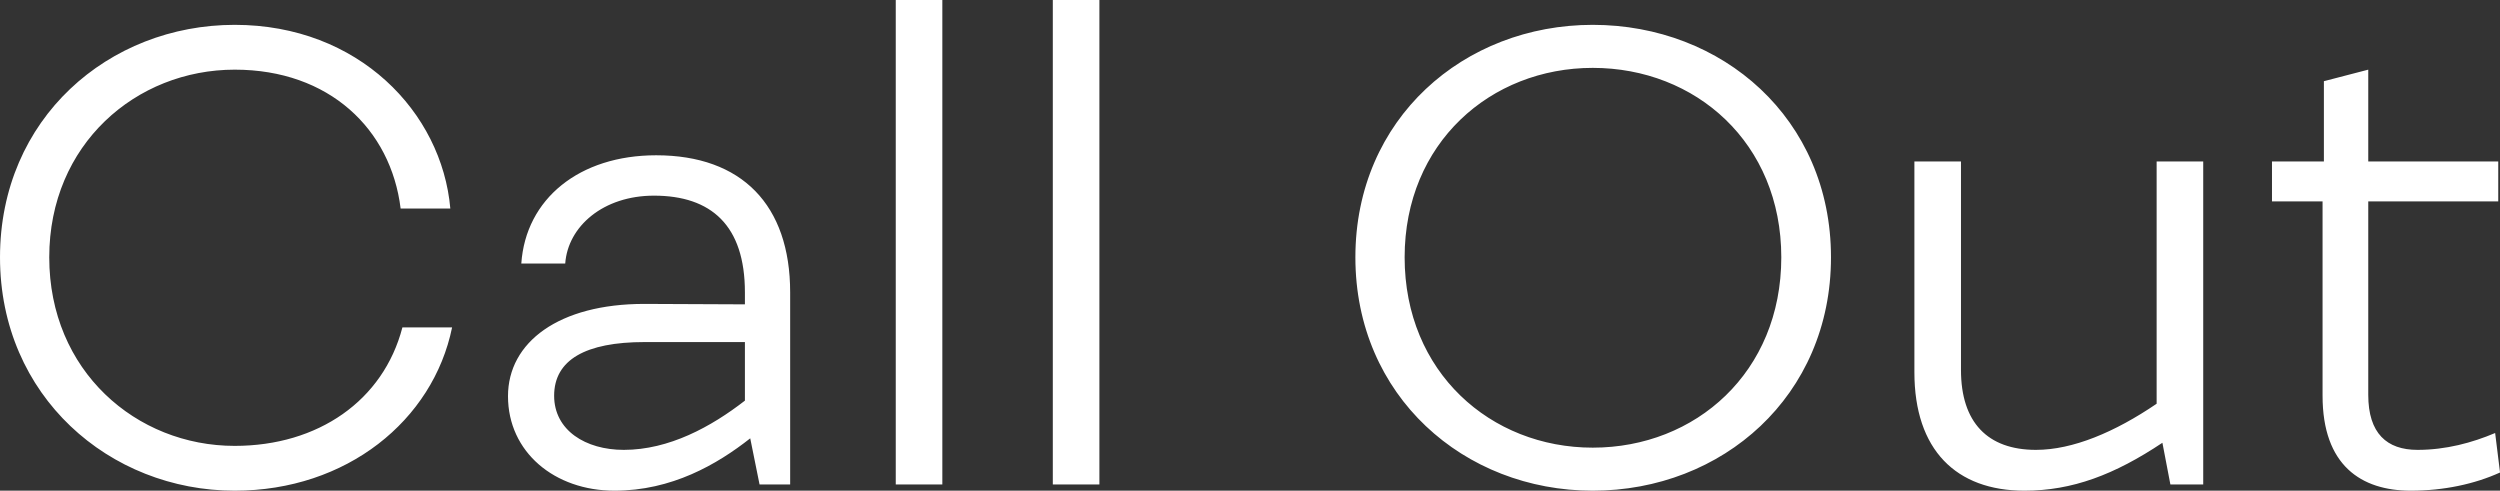 <svg data-v-423bf9ae="" xmlns="http://www.w3.org/2000/svg" viewBox="0 0 305.696 60" class="font"><rect x="0" y="0" width="305.696" height="60" fill="#333333" stroke="none"/><!----><!----><!----><g data-v-423bf9ae="" id="3f5ed0cd-d903-42c4-a2b3-053a08f8919a" fill="white" transform="matrix(5.425,0,0,5.425,-4.014,-16.709)"><path d="M0.74 8.88C0.74 12.01 3.21 14.14 6.03 14.14C8.55 14.14 10.50 12.56 10.93 10.46L9.81 10.46C9.38 12.11 7.91 13.13 6.03 13.13C3.81 13.13 1.85 11.44 1.85 8.88C1.85 6.33 3.81 4.65 6.03 4.65C8.16 4.65 9.55 5.99 9.77 7.78L10.89 7.78C10.70 5.61 8.82 3.64 6.03 3.64C3.19 3.64 0.74 5.75 0.74 8.88ZM15.53 6.58C13.80 6.58 12.59 7.56 12.49 9.02L13.48 9.02C13.54 8.18 14.34 7.49 15.48 7.49C16.77 7.49 17.53 8.16 17.53 9.67L17.53 9.94L15.26 9.93C13.34 9.93 12.19 10.79 12.19 12.01C12.19 13.27 13.24 14.14 14.59 14.14C15.88 14.14 16.90 13.55 17.65 12.96L17.86 14L18.55 14L18.55 9.67C18.55 7.70 17.46 6.58 15.53 6.58ZM13.23 12.00C13.23 11.19 13.94 10.79 15.27 10.79L17.53 10.79L17.53 12.11C16.77 12.70 15.82 13.22 14.80 13.22C13.94 13.22 13.23 12.78 13.23 12.00ZM21.98 3.08L20.93 3.08L20.93 14L21.98 14ZM25.52 3.08L24.47 3.08L24.47 14L25.52 14ZM31.29 8.88C31.29 12.01 33.74 14.14 36.64 14.14C39.56 14.14 42.01 12.01 42.01 8.88C42.01 5.75 39.56 3.64 36.64 3.64C33.74 3.64 31.29 5.75 31.29 8.88ZM32.40 8.88C32.40 6.30 34.34 4.61 36.64 4.61C38.96 4.61 40.89 6.30 40.89 8.88C40.89 11.47 38.96 13.17 36.64 13.17C34.34 13.17 32.40 11.47 32.40 8.88ZM49.35 6.72L49.35 12.18C48.41 12.82 47.46 13.22 46.63 13.22C45.54 13.22 44.94 12.60 44.94 11.42L44.94 6.72L43.89 6.72L43.89 11.47C43.89 13.22 44.83 14.14 46.37 14.14C47.45 14.14 48.40 13.78 49.48 13.06L49.66 14L50.40 14L50.40 6.72ZM51.95 7.62L53.09 7.62L53.09 12.00C53.09 13.57 53.96 14.14 55.08 14.14C55.82 14.14 56.52 13.99 57.09 13.73L56.98 12.84C56.46 13.06 55.87 13.22 55.23 13.22C54.54 13.22 54.12 12.85 54.12 11.98L54.12 7.62L57.05 7.62L57.05 6.72L54.12 6.72L54.12 4.65L53.12 4.91L53.12 6.72L51.95 6.72Z"></path></g><!----><!----></svg>